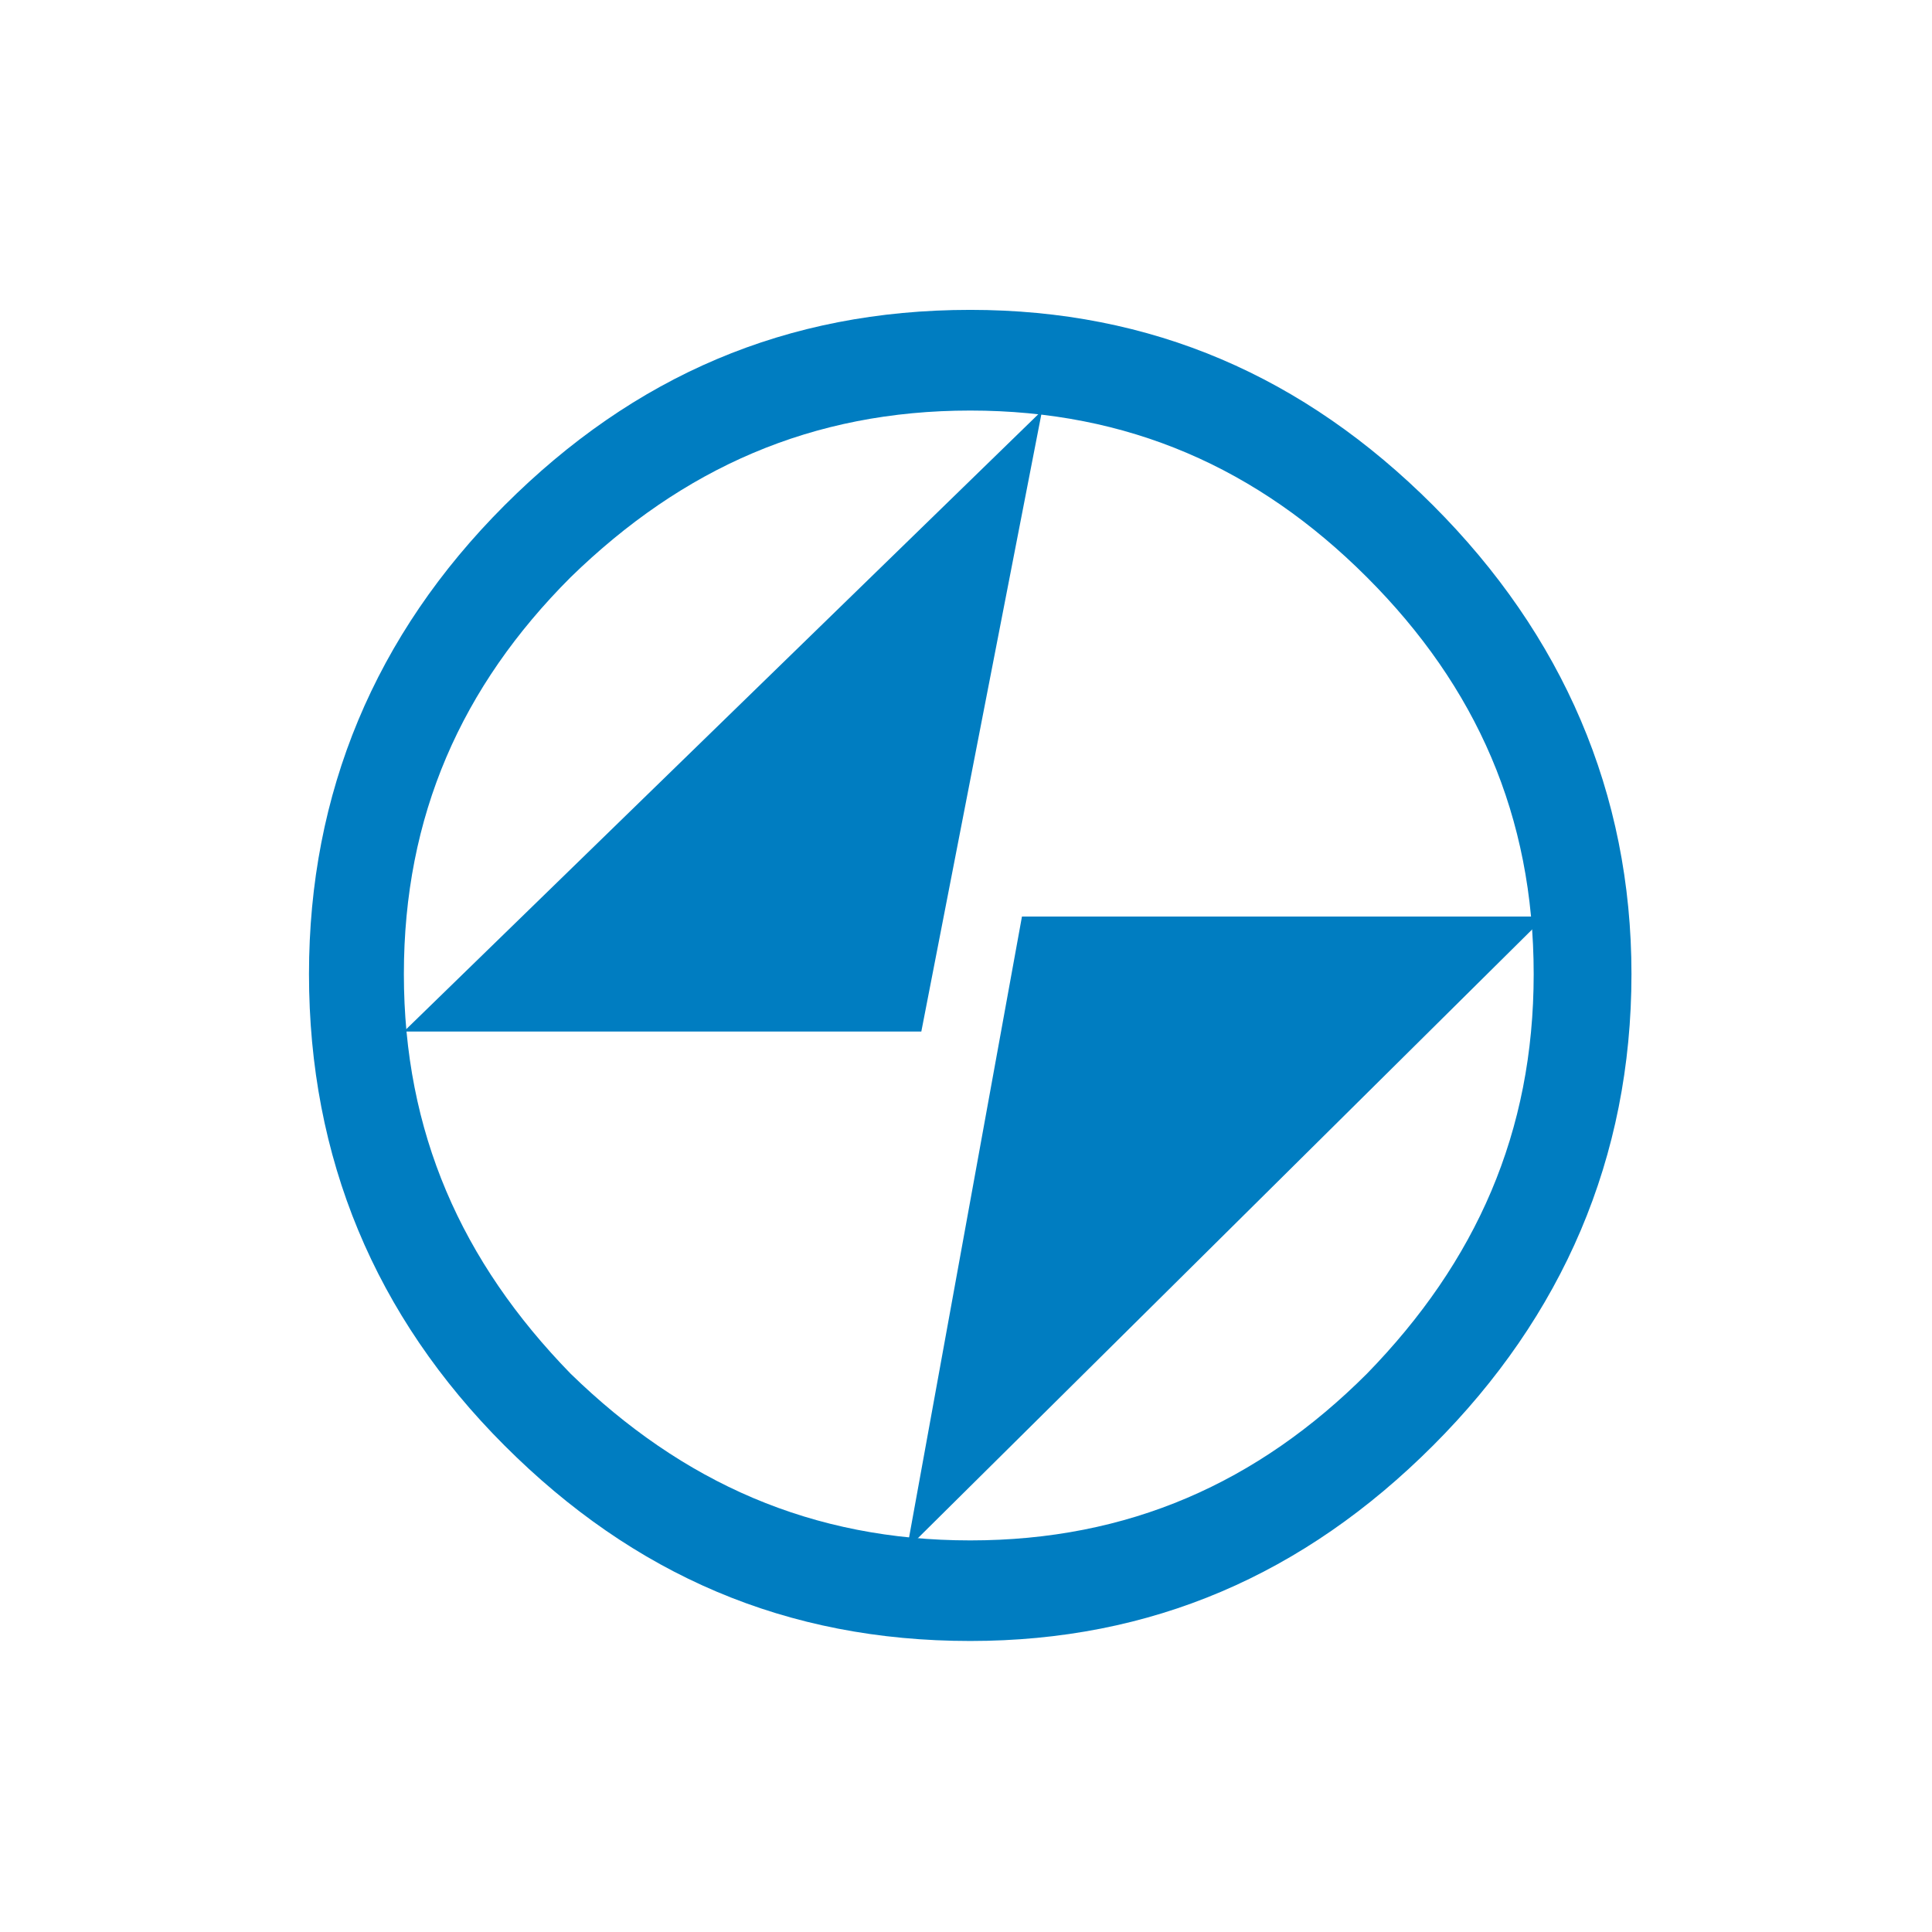 <svg width="90" height="90" viewBox="0 0 90 90" fill="none" xmlns="http://www.w3.org/2000/svg">
<path fill-rule="evenodd" clip-rule="evenodd" d="M23.501 67.337C29.527 73.365 36.626 76.443 45.197 76.443C53.633 76.443 60.732 73.365 66.759 67.337C72.787 61.309 76 53.943 76 45.373C76 36.935 72.785 29.569 66.759 23.543C60.733 17.517 53.635 14.435 45.197 14.435C36.626 14.435 29.527 17.517 23.501 23.543C17.475 29.569 14.394 36.935 14.394 45.373C14.394 53.945 17.474 61.311 23.501 67.337ZM18.814 45.375C18.814 38.009 21.492 31.981 26.581 26.892C31.805 21.803 37.831 19.125 45.197 19.125C52.563 19.125 58.589 21.803 63.678 26.892C68.767 31.981 71.445 38.009 71.445 45.375C71.445 52.741 68.767 58.769 63.678 63.991C58.589 69.078 52.563 71.758 45.197 71.758C37.831 71.758 31.805 69.078 26.581 63.991C21.492 58.769 18.814 52.741 18.814 45.375Z" fill="#007DC1"/>
<path fill-rule="evenodd" clip-rule="evenodd" d="M42.919 48.052H18.813L48.544 19.125L42.919 48.052ZM42.25 72.158L71.981 42.695H47.607L42.25 72.158Z" fill="#007DC1"/>
</svg>
